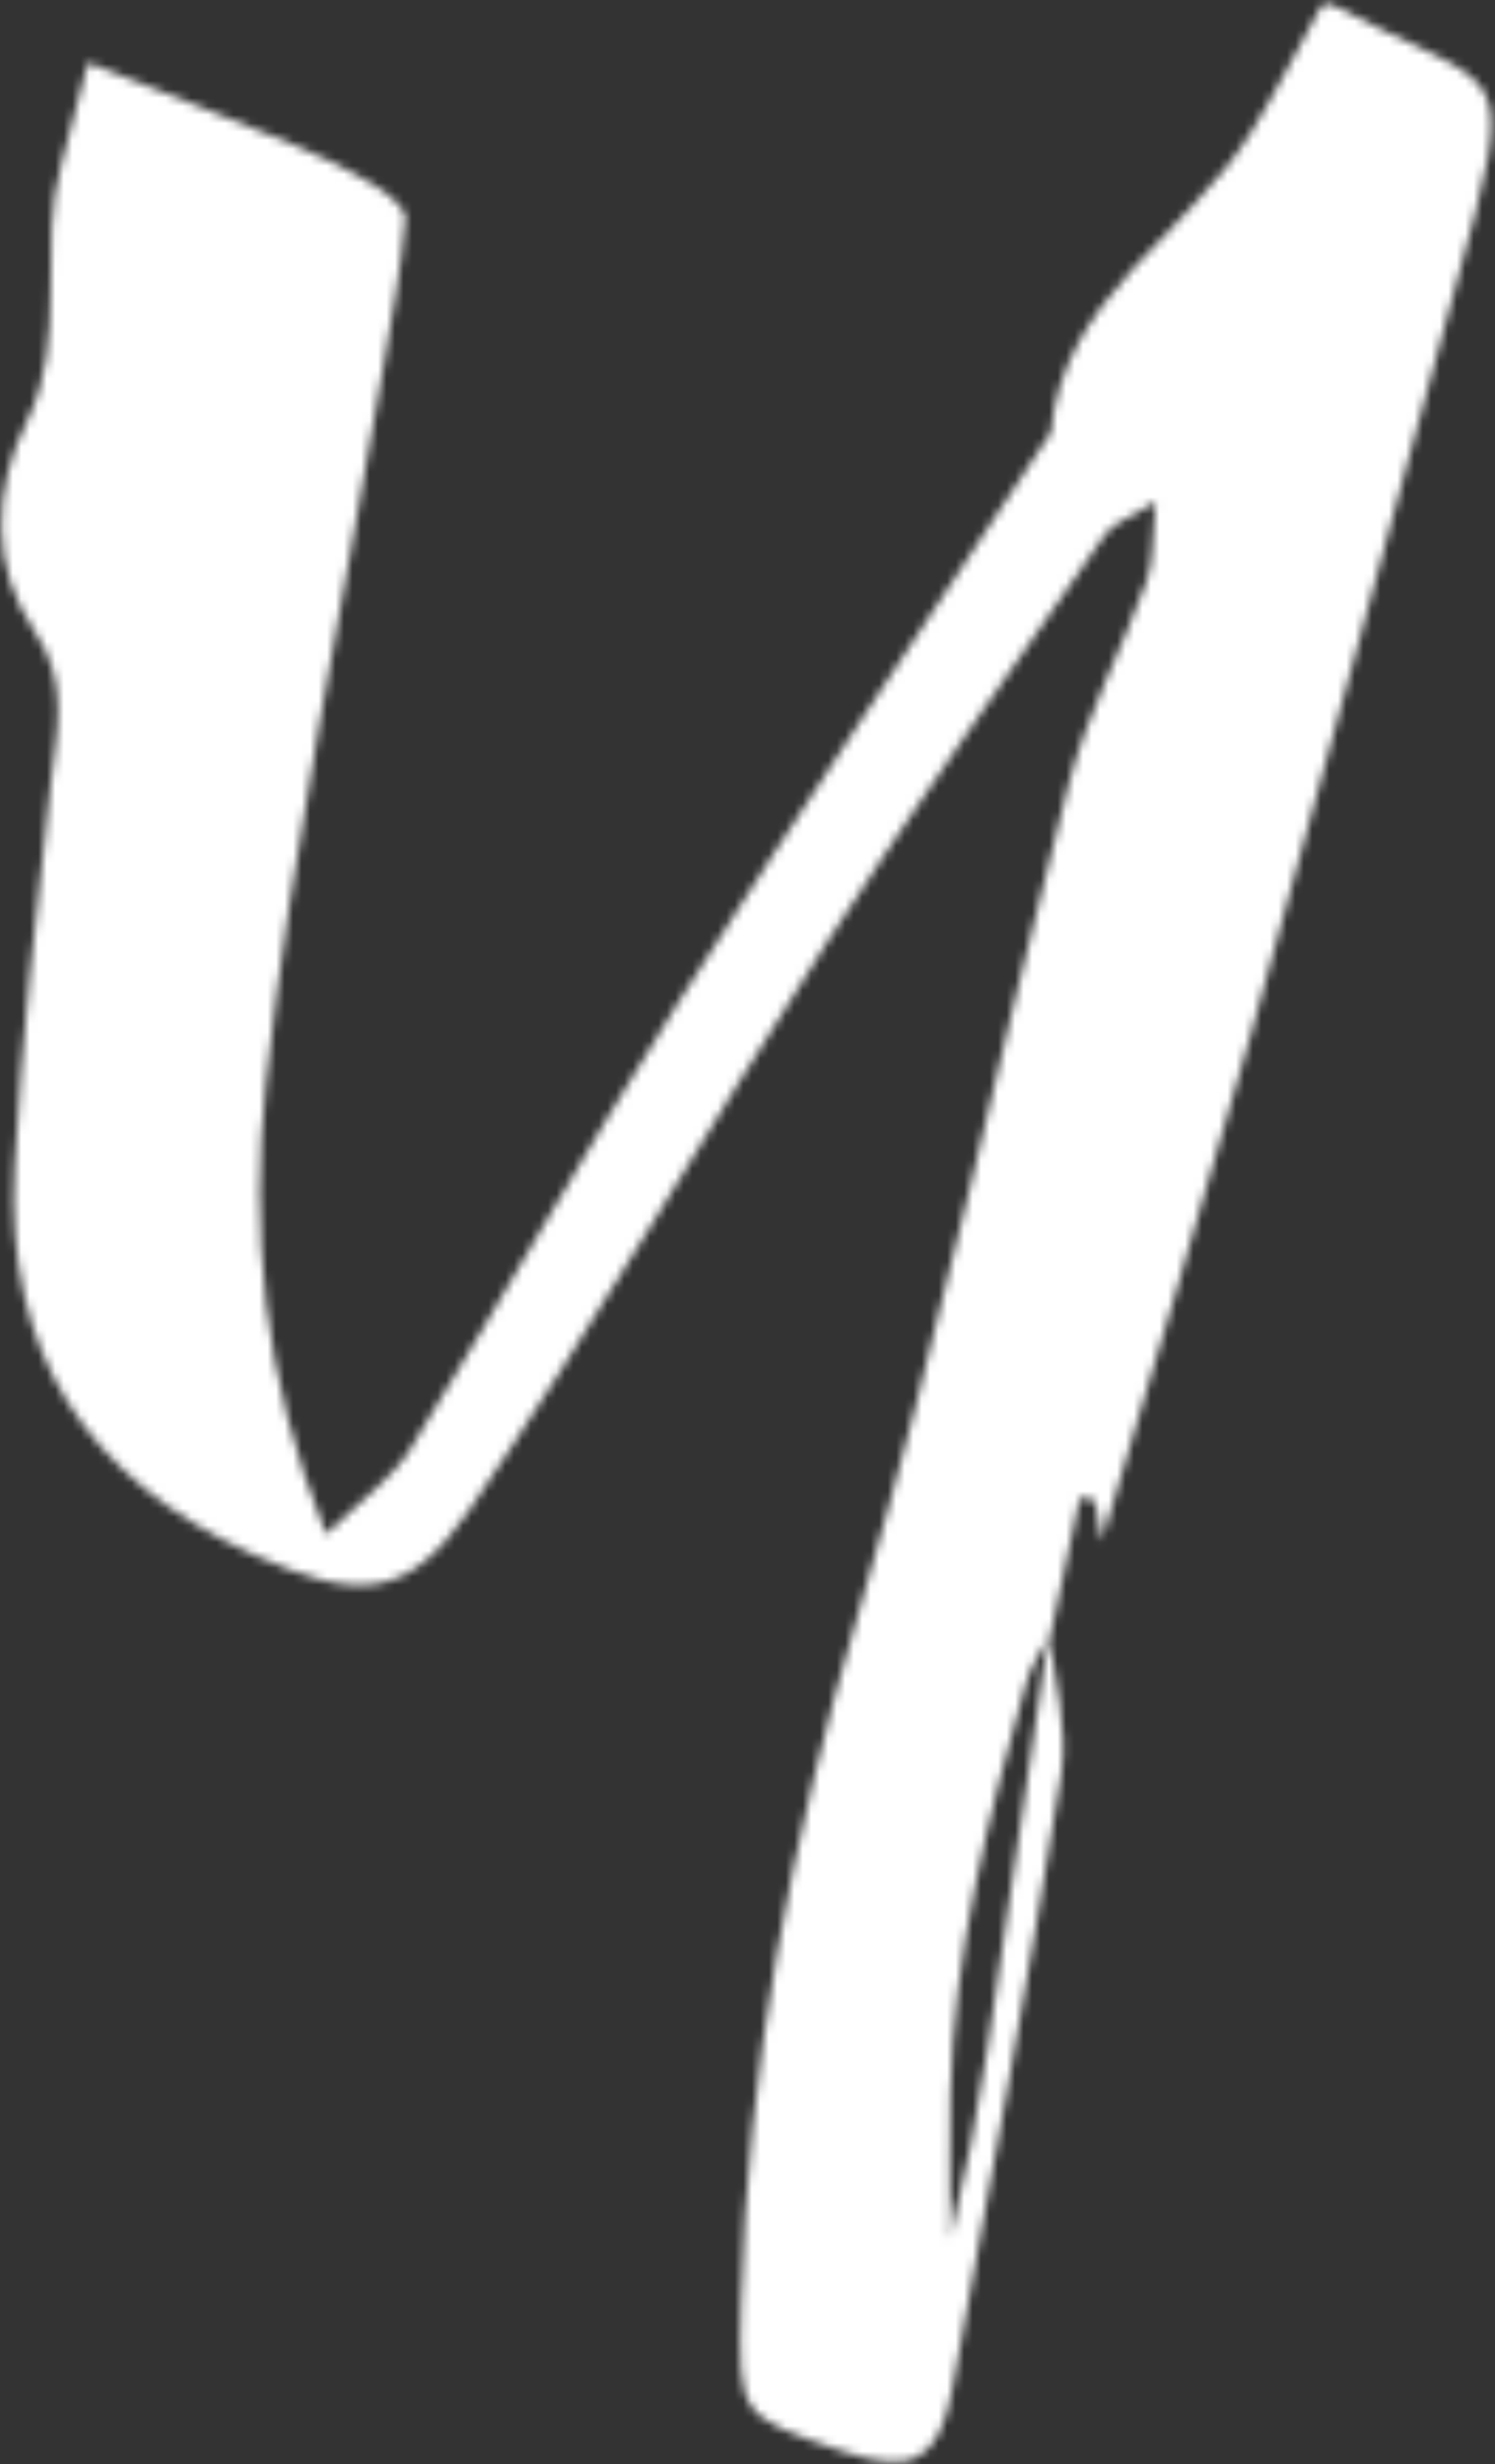 <svg width="176" height="290" viewBox="0 0 176 290" fill="none" xmlns="http://www.w3.org/2000/svg">
<rect x="0" y="0" width="176" height="290" fill="#333333" stroke="none"/>
<mask id="mask0_3771_41677" style="mask-type:alpha" maskUnits="userSpaceOnUse" x="0" y="0" width="176" height="290">
<path d="M123.516 192.015C124.059 197.605 125.796 203.385 124.94 208.756C121.081 232.973 116.588 257.093 112.104 281.208C110.52 289.728 107.347 291.268 99.06 288.443C86.907 284.3 86.913 284.3 87.251 271.136C87.963 243.265 93.171 216.337 101.148 189.517C110.685 157.452 117.413 124.565 125.845 92.161C127.967 84.005 132.107 76.387 134.987 68.401C135.867 65.96 135.632 63.12 136.052 59.077C133.148 60.901 131.041 61.533 130.064 62.941C119.057 78.803 107.877 94.563 97.427 110.787C83.188 132.893 70.153 155.788 55.383 177.525C48.009 188.377 42.089 188.505 29.787 182.937C10.083 174.021 0.525 159.067 1.72 137.296C2.548 122.213 4.256 107.167 5.983 92.151C6.696 85.956 8.164 80.384 4.057 74.293C-1.071 66.688 -0.921 57.812 3.18 49.537C7.993 39.825 4.413 29.155 7.231 19.264C8.28 15.579 9.181 11.851 10.357 7.348C19.12 10.837 26.988 13.888 34.781 17.116C37.917 18.416 41.003 19.923 43.896 21.687C45.472 22.647 47.813 24.435 47.716 25.689C47.263 31.521 46.124 37.305 45.145 43.093C40.393 71.212 34.389 99.195 31.304 127.492C29.452 144.475 30.904 162.127 38.397 180.563C42.409 176.584 46.136 174.052 48.288 170.559C59.015 153.137 68.956 135.231 79.88 117.936C93.98 95.613 108.748 73.708 123.231 51.624C123.381 51.393 123.683 51.189 123.704 50.953C125.14 34.984 139.719 27.707 147.179 15.732C150.245 10.809 152.843 5.597 155.561 0.685C156.108 0.557 156.459 0.349 156.645 0.448C177.553 11.575 179.067 5.741 171.227 34.209C163.207 63.337 155.46 92.54 147.299 121.628C141.664 141.708 135.528 161.649 129.703 181.361C129.491 180.085 129.201 178.339 128.911 176.592C128.32 176.463 127.729 176.333 127.139 176.204C125.999 181.536 124.859 186.868 123.728 192.208C122.74 194.151 121.384 195.985 120.805 198.036C116.329 213.921 112.259 229.9 111.888 246.529C111.763 252.157 111.868 257.789 111.868 263.419C113.681 255.947 115.093 248.665 116.213 241.34C118.724 224.909 121.091 208.457 123.516 192.015Z" fill="white"/>
</mask>
<g mask="url(#mask0_3771_41677)">
<path d="M32 7L16.5 185L174.5 0.5L96.5 298.5" stroke="white" stroke-width="64"/>
</g>
</svg>

